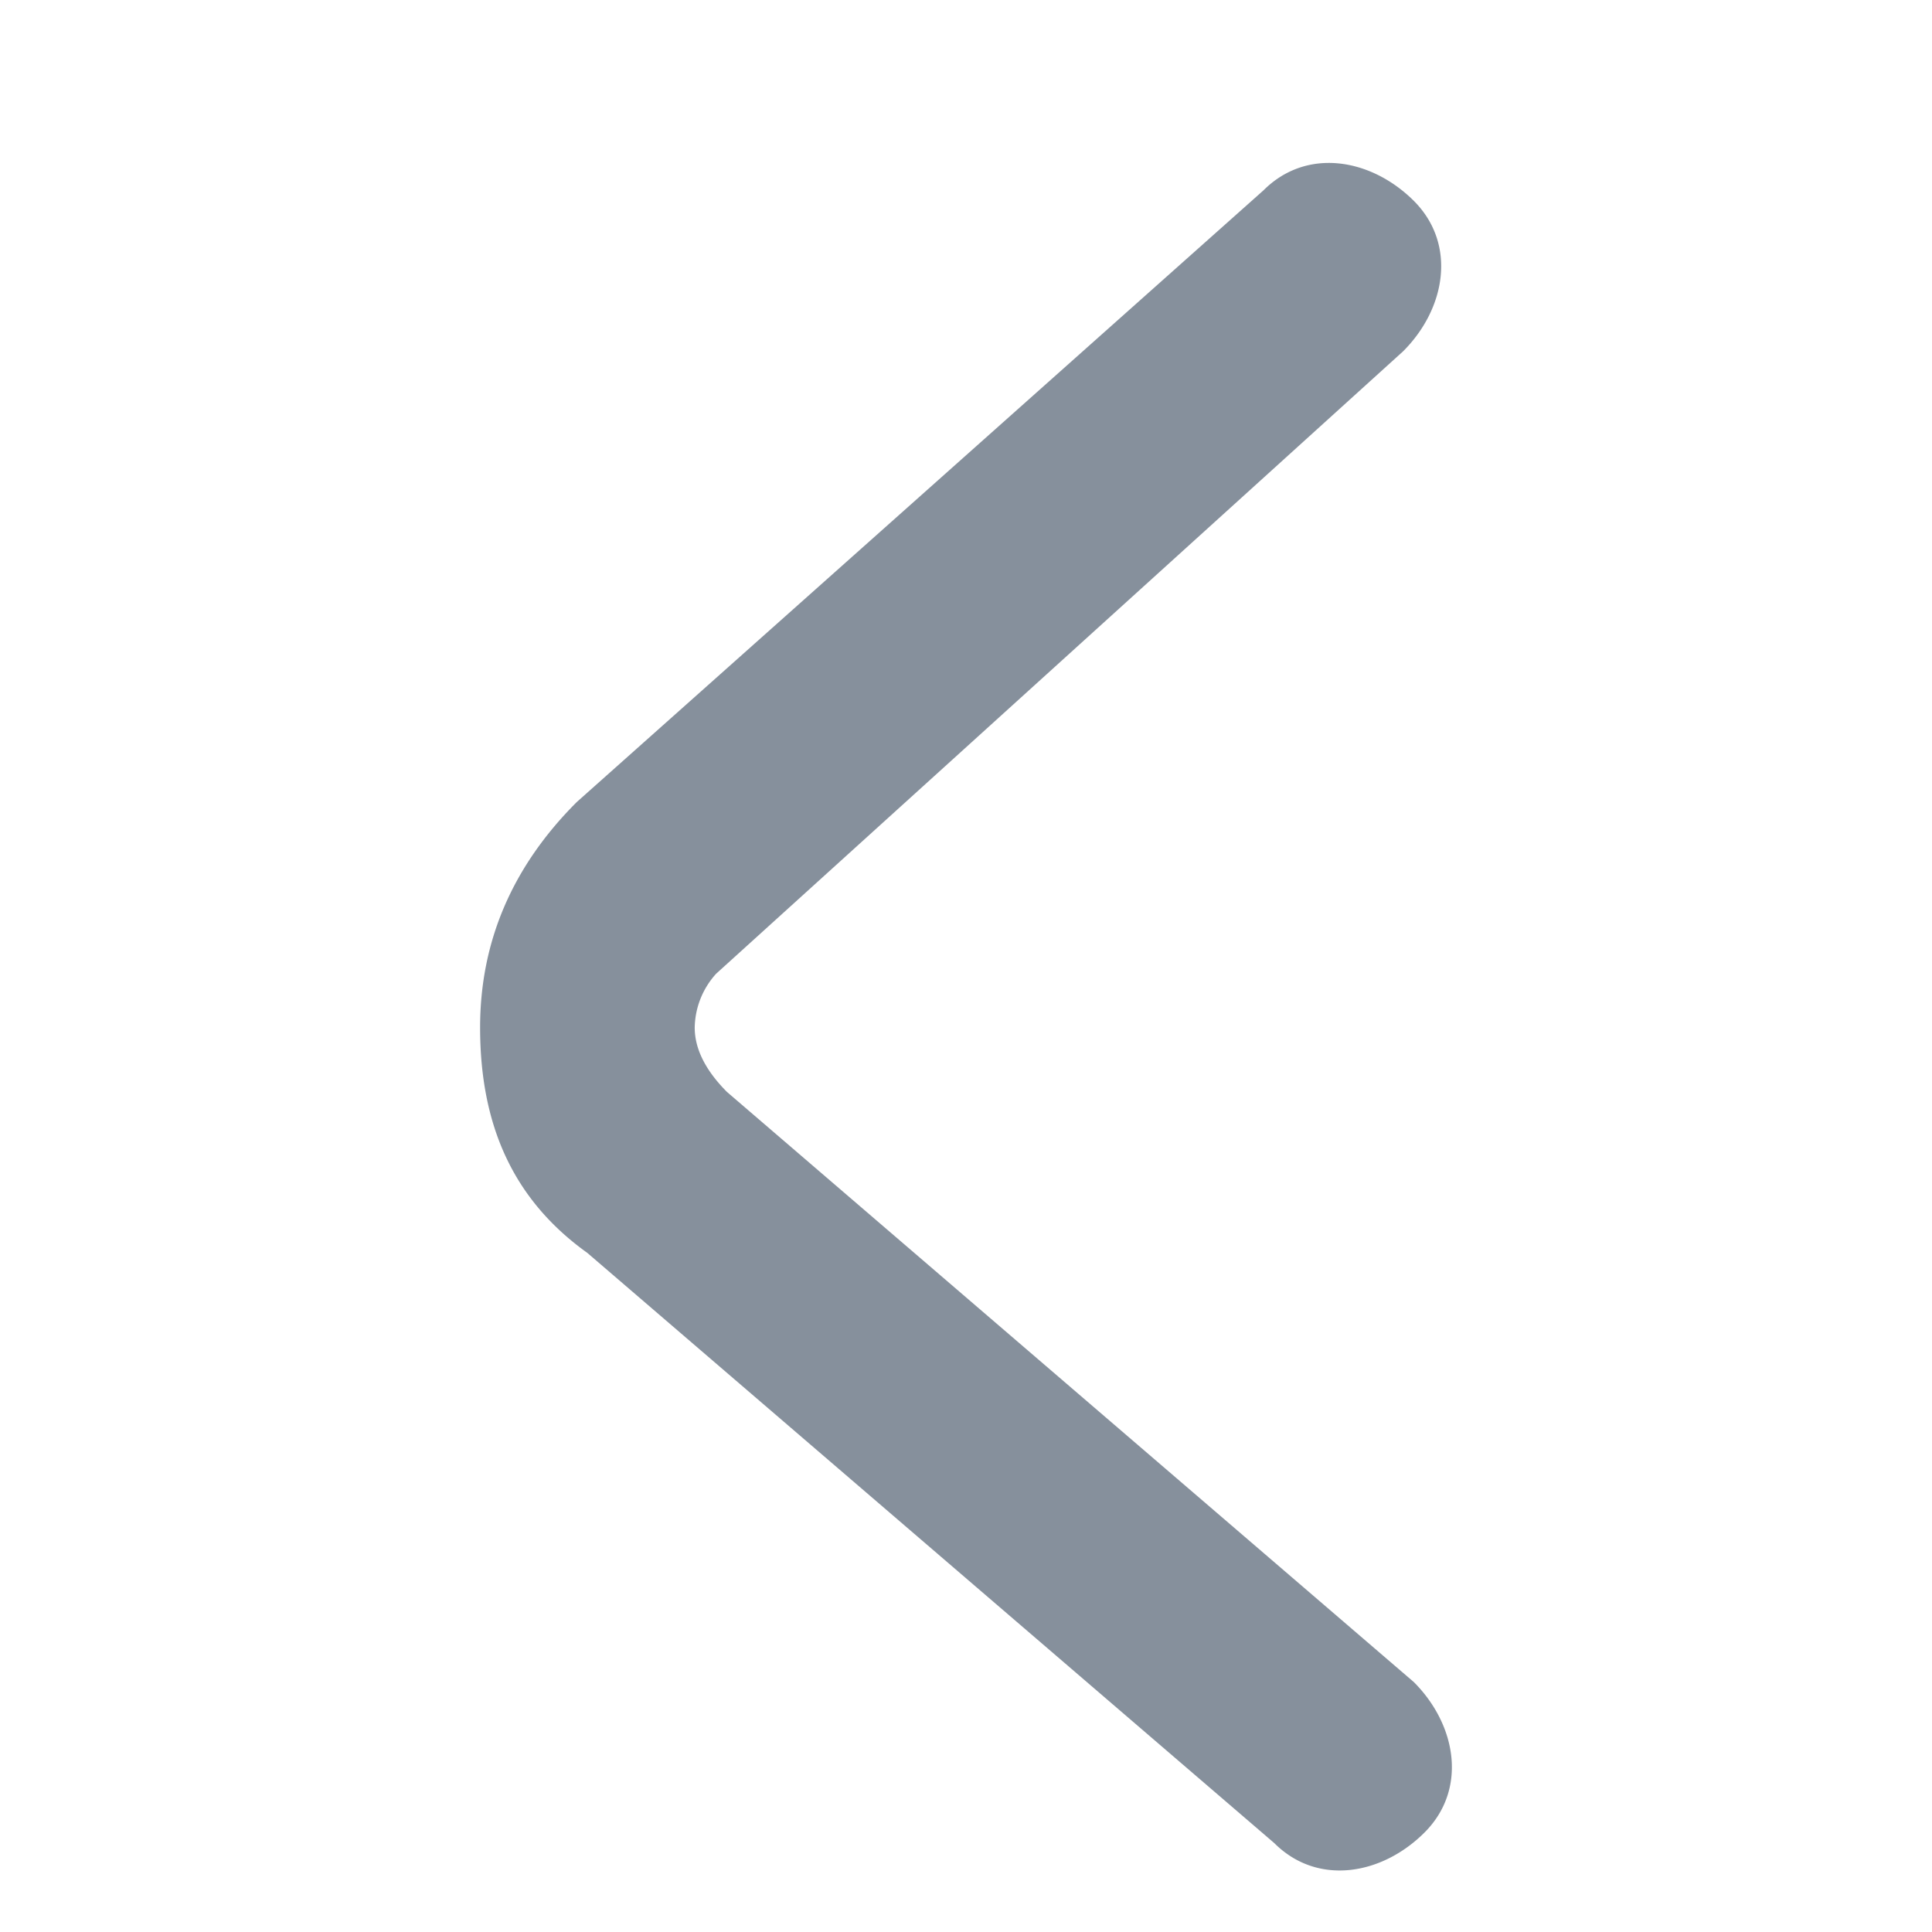 <svg xmlns="http://www.w3.org/2000/svg" width="12" height="12"><path fill="#86909C" fill-rule="nonzero" d="M2.982 6.382c0-.534.2-1 .6-1.4l4.266-3.8c.267-.267.667-.2.934.066.266.267.2.667-.067.934L4.448 6.048a.51.51 0 0 0-.133.334c0 .133.067.266.2.4l4.267 3.666c.266.267.333.667.066.934-.266.266-.666.333-.933.066L3.648 7.782c-.466-.334-.666-.8-.666-1.4 0 .066 0 0 0 0Z"/></svg>